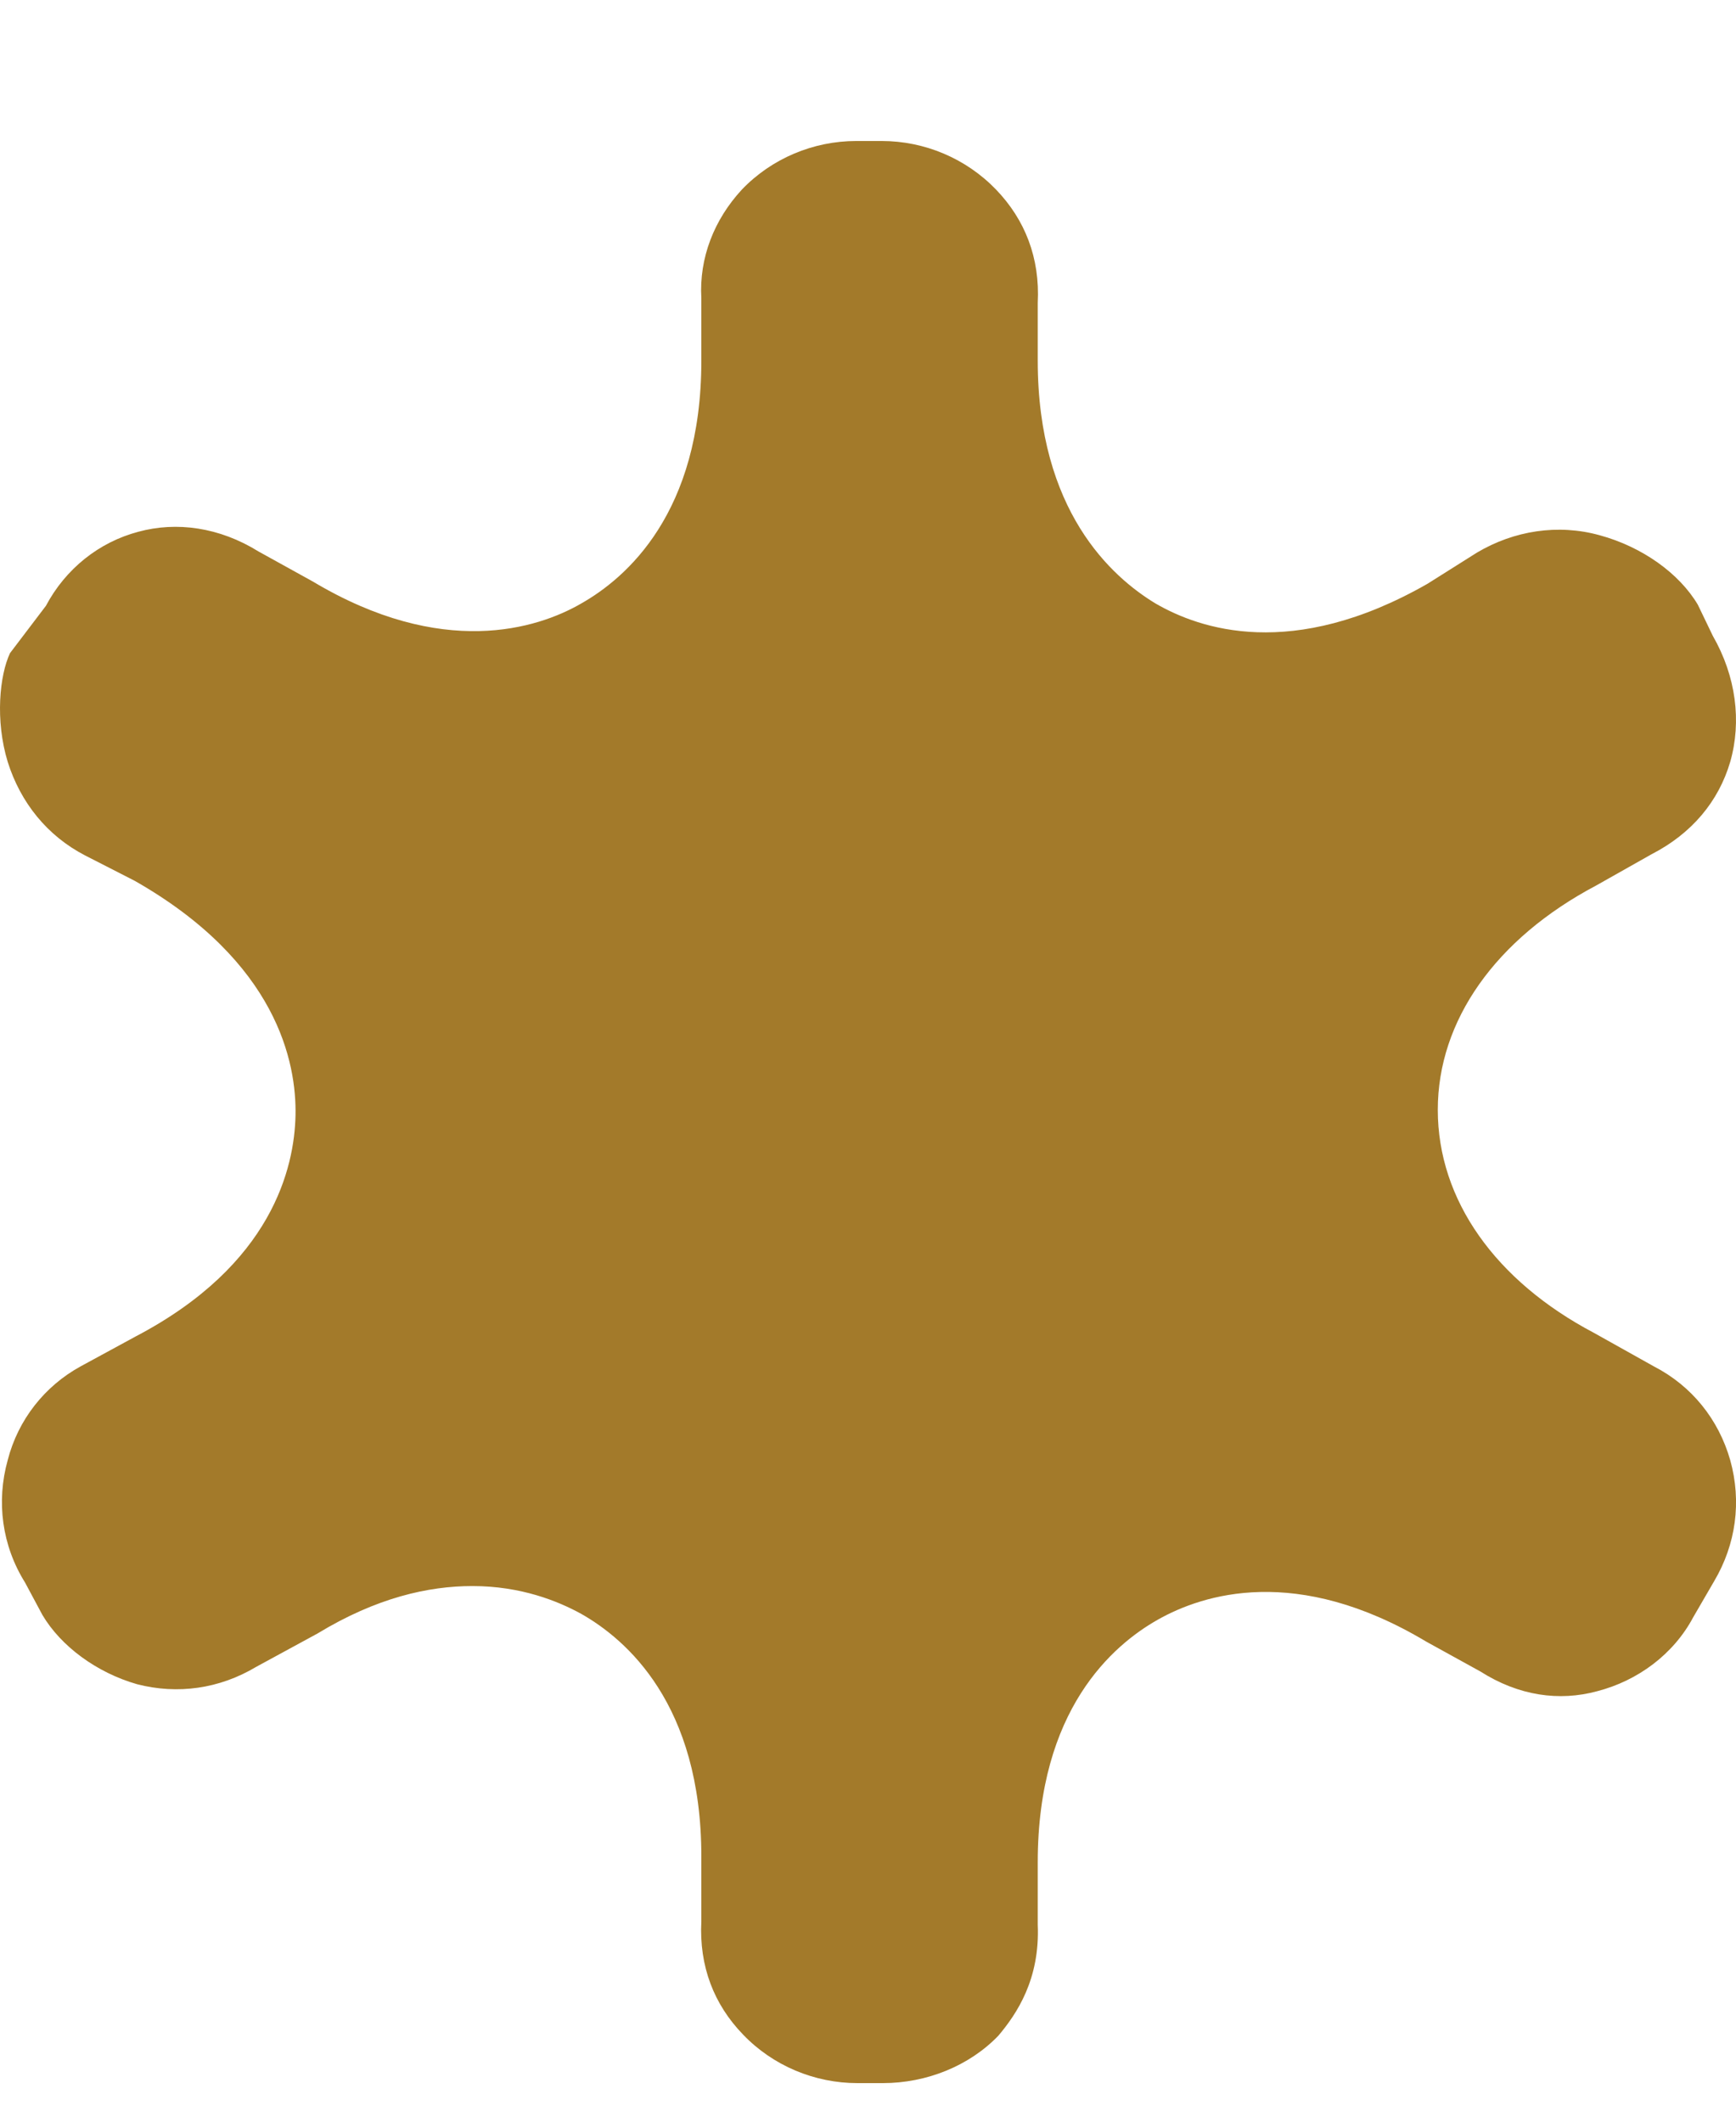 <svg width="9" height="11" viewBox="0 0 9 11" fill="none" xmlns="http://www.w3.org/2000/svg">
<path d="M2.449 8.223C2.701 8.223 2.893 8.301 3.013 8.367C3.246 8.499 3.636 8.834 3.636 9.625V9.961C3.624 10.195 3.702 10.393 3.852 10.548C4.007 10.71 4.223 10.8 4.445 10.8H4.577C4.805 10.8 5.026 10.71 5.176 10.554C5.272 10.44 5.392 10.261 5.38 9.979V9.655C5.38 8.864 5.769 8.529 6.003 8.397C6.237 8.265 6.722 8.109 7.394 8.511L7.675 8.666C7.873 8.792 8.083 8.822 8.281 8.768C8.49 8.714 8.676 8.577 8.778 8.385L8.886 8.199C9 8.007 9.03 7.785 8.97 7.57C8.91 7.36 8.772 7.186 8.574 7.084L8.263 6.91C7.753 6.641 7.454 6.221 7.454 5.754C7.454 5.292 7.753 4.867 8.275 4.591L8.562 4.429C8.772 4.321 8.91 4.154 8.97 3.95C9.03 3.74 9 3.506 8.88 3.297L8.802 3.135C8.706 2.973 8.514 2.835 8.293 2.775C8.077 2.715 7.849 2.751 7.657 2.865L7.4 3.027C6.698 3.428 6.219 3.261 5.991 3.129C5.763 2.991 5.38 2.649 5.38 1.87V1.57C5.392 1.337 5.314 1.139 5.164 0.983C5.008 0.821 4.793 0.731 4.571 0.731H4.439C4.217 0.731 4.001 0.821 3.846 0.983C3.702 1.139 3.624 1.337 3.636 1.547V1.87C3.636 2.661 3.246 2.997 3.013 3.129C2.785 3.261 2.293 3.416 1.622 3.015L1.34 2.859C1.137 2.733 0.915 2.703 0.717 2.757C0.513 2.811 0.34 2.949 0.238 3.141L0.052 3.386C-0.002 3.5 -0.026 3.734 0.04 3.95C0.106 4.16 0.244 4.333 0.441 4.435L0.699 4.567C1.436 4.987 1.538 5.508 1.532 5.784C1.526 6.053 1.412 6.557 0.705 6.928L0.418 7.084C0.232 7.186 0.094 7.36 0.04 7.57C-0.02 7.785 0.01 8.013 0.13 8.205L0.22 8.373C0.316 8.535 0.501 8.672 0.711 8.732C0.921 8.786 1.137 8.756 1.328 8.642L1.646 8.469C1.952 8.283 2.221 8.223 2.449 8.223Z" fill="#A37A2A"/>
</svg>
